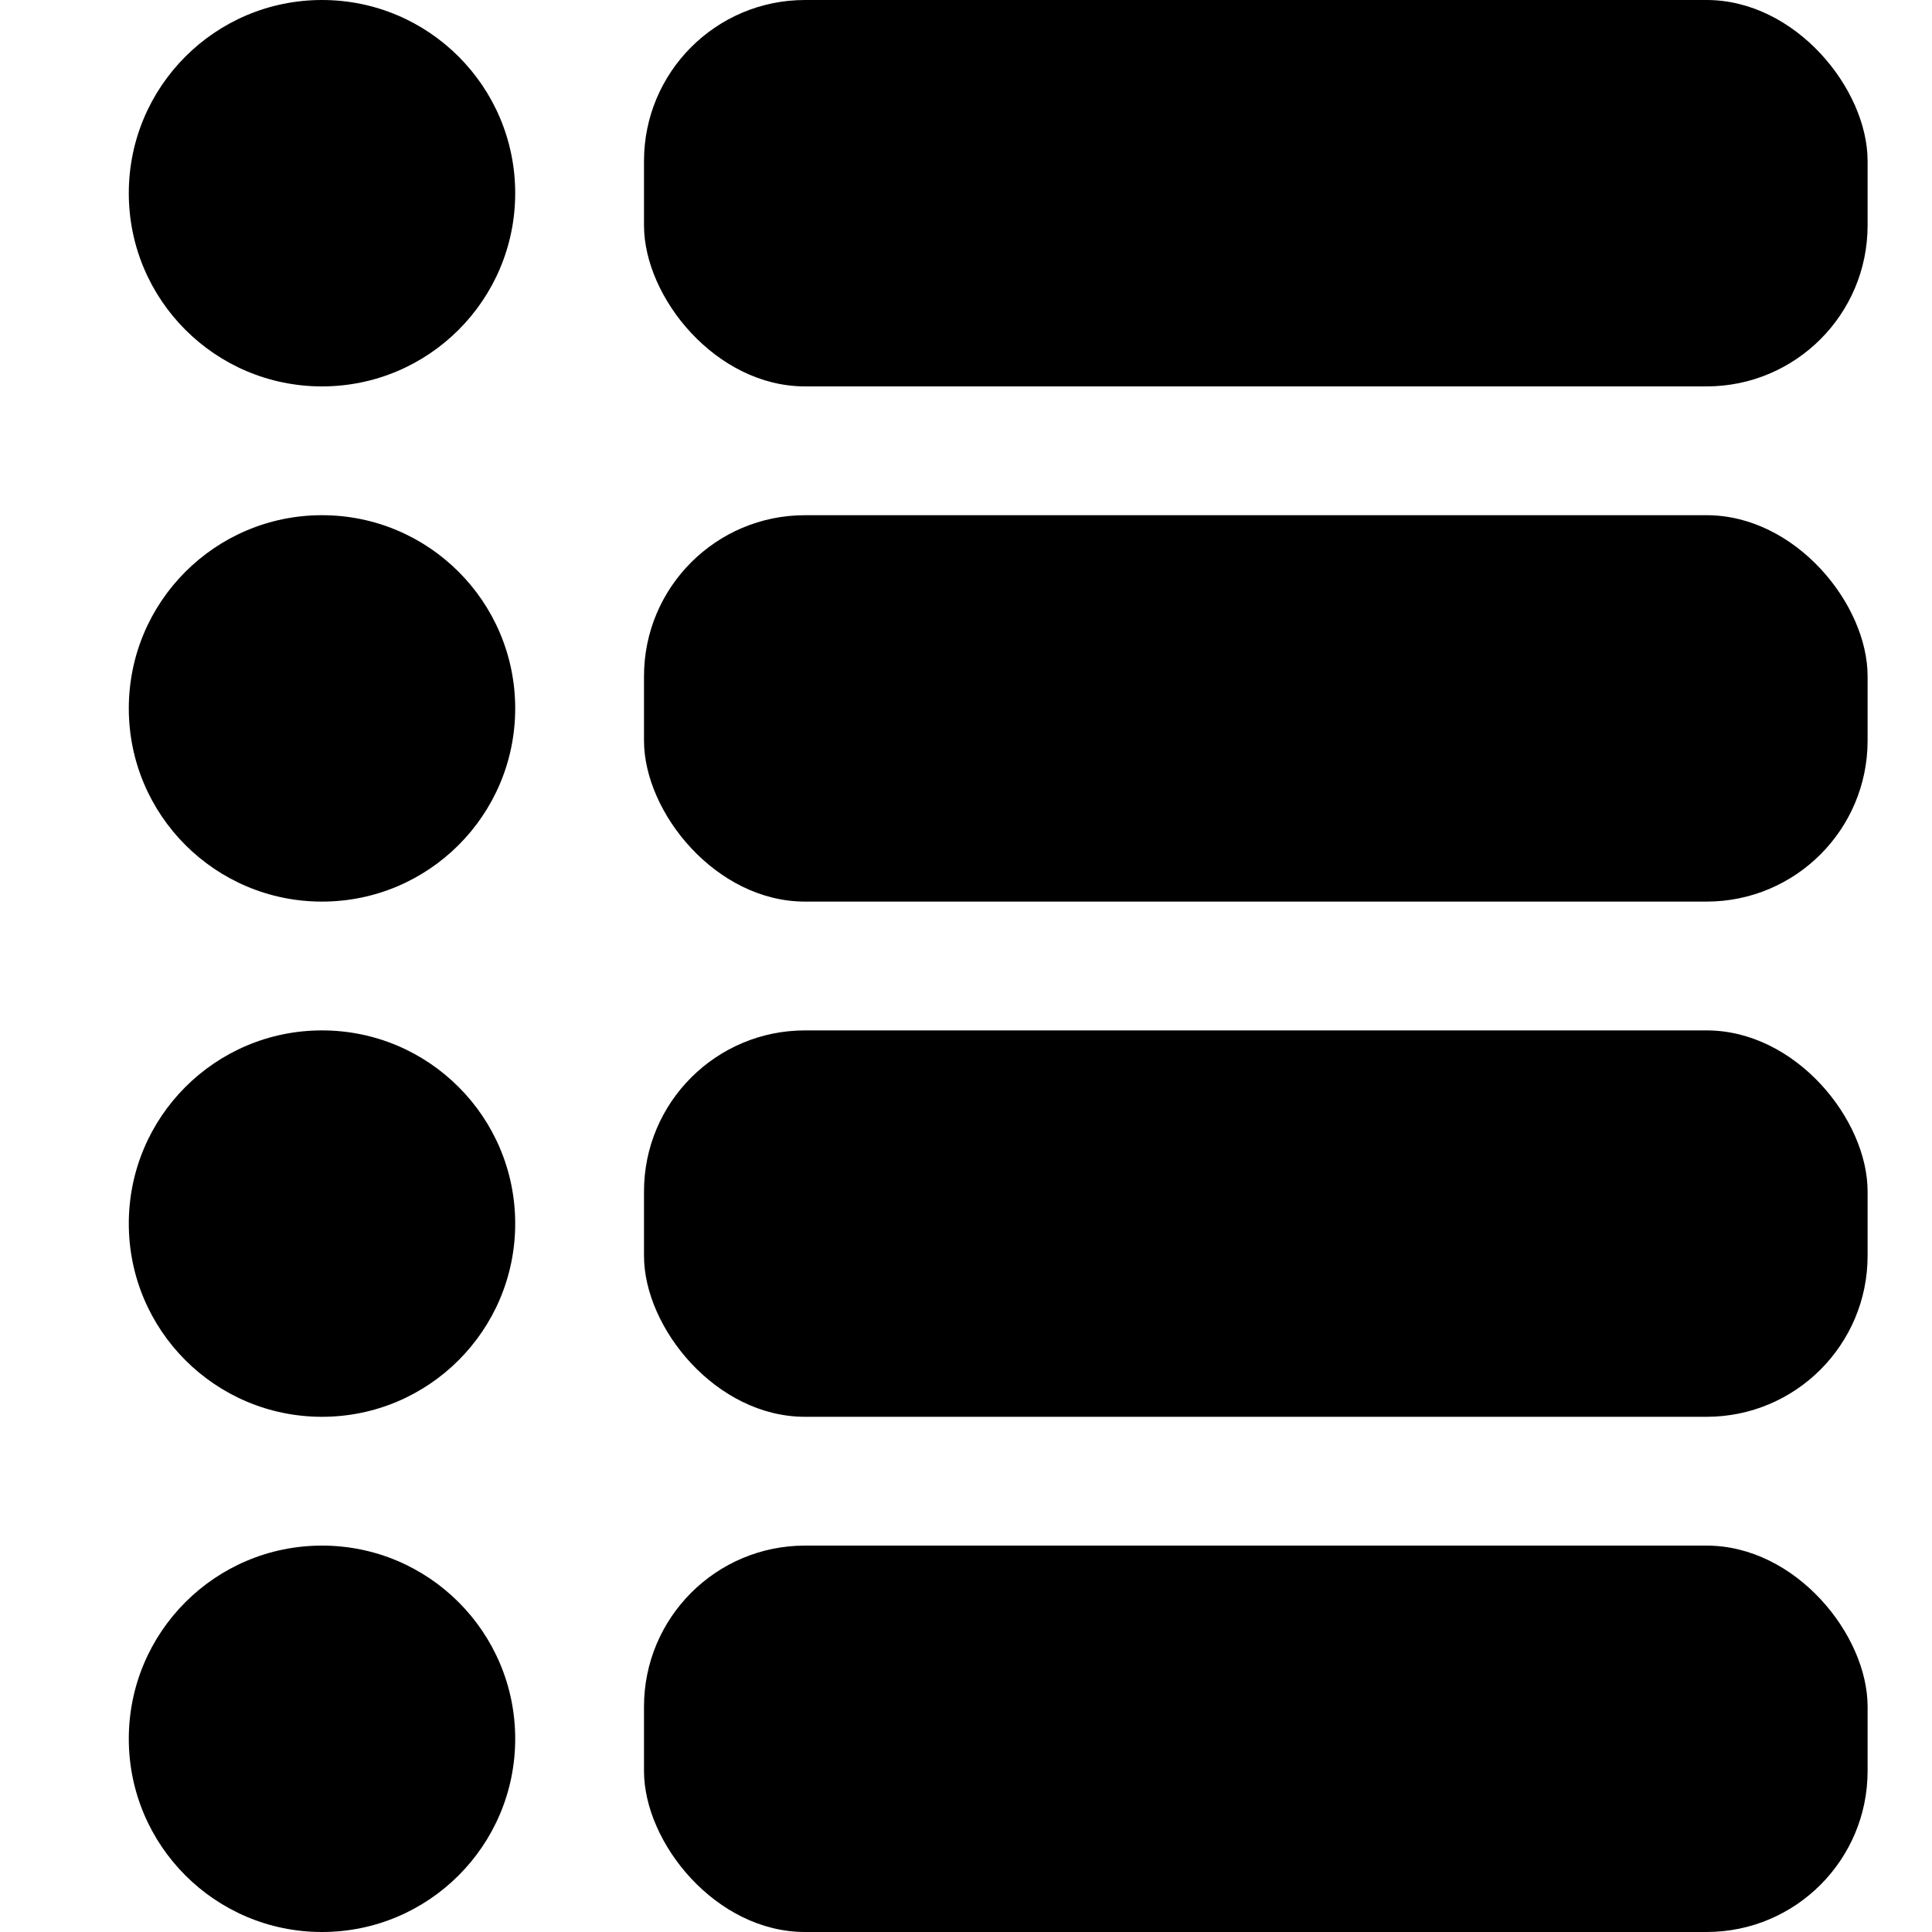 <svg xmlns="http://www.w3.org/2000/svg" viewBox="0 0 30 30"><title>icon-history</title><g id="Layer_4" data-name="Layer 4"><rect x="10" width="19" height="6" rx="2.5" ry="2.5"/><circle cx="5" cy="3" r="3"/><rect x="10" y="8" width="19" height="6" rx="2.5" ry="2.5"/><circle cx="5" cy="11" r="3"/><rect x="10" y="16" width="19" height="6" rx="2.5" ry="2.5"/><circle cx="5" cy="19" r="3"/><rect x="10" y="24" width="19" height="6" rx="2.5" ry="2.5"/><circle cx="5" cy="27" r="3"/></g></svg>